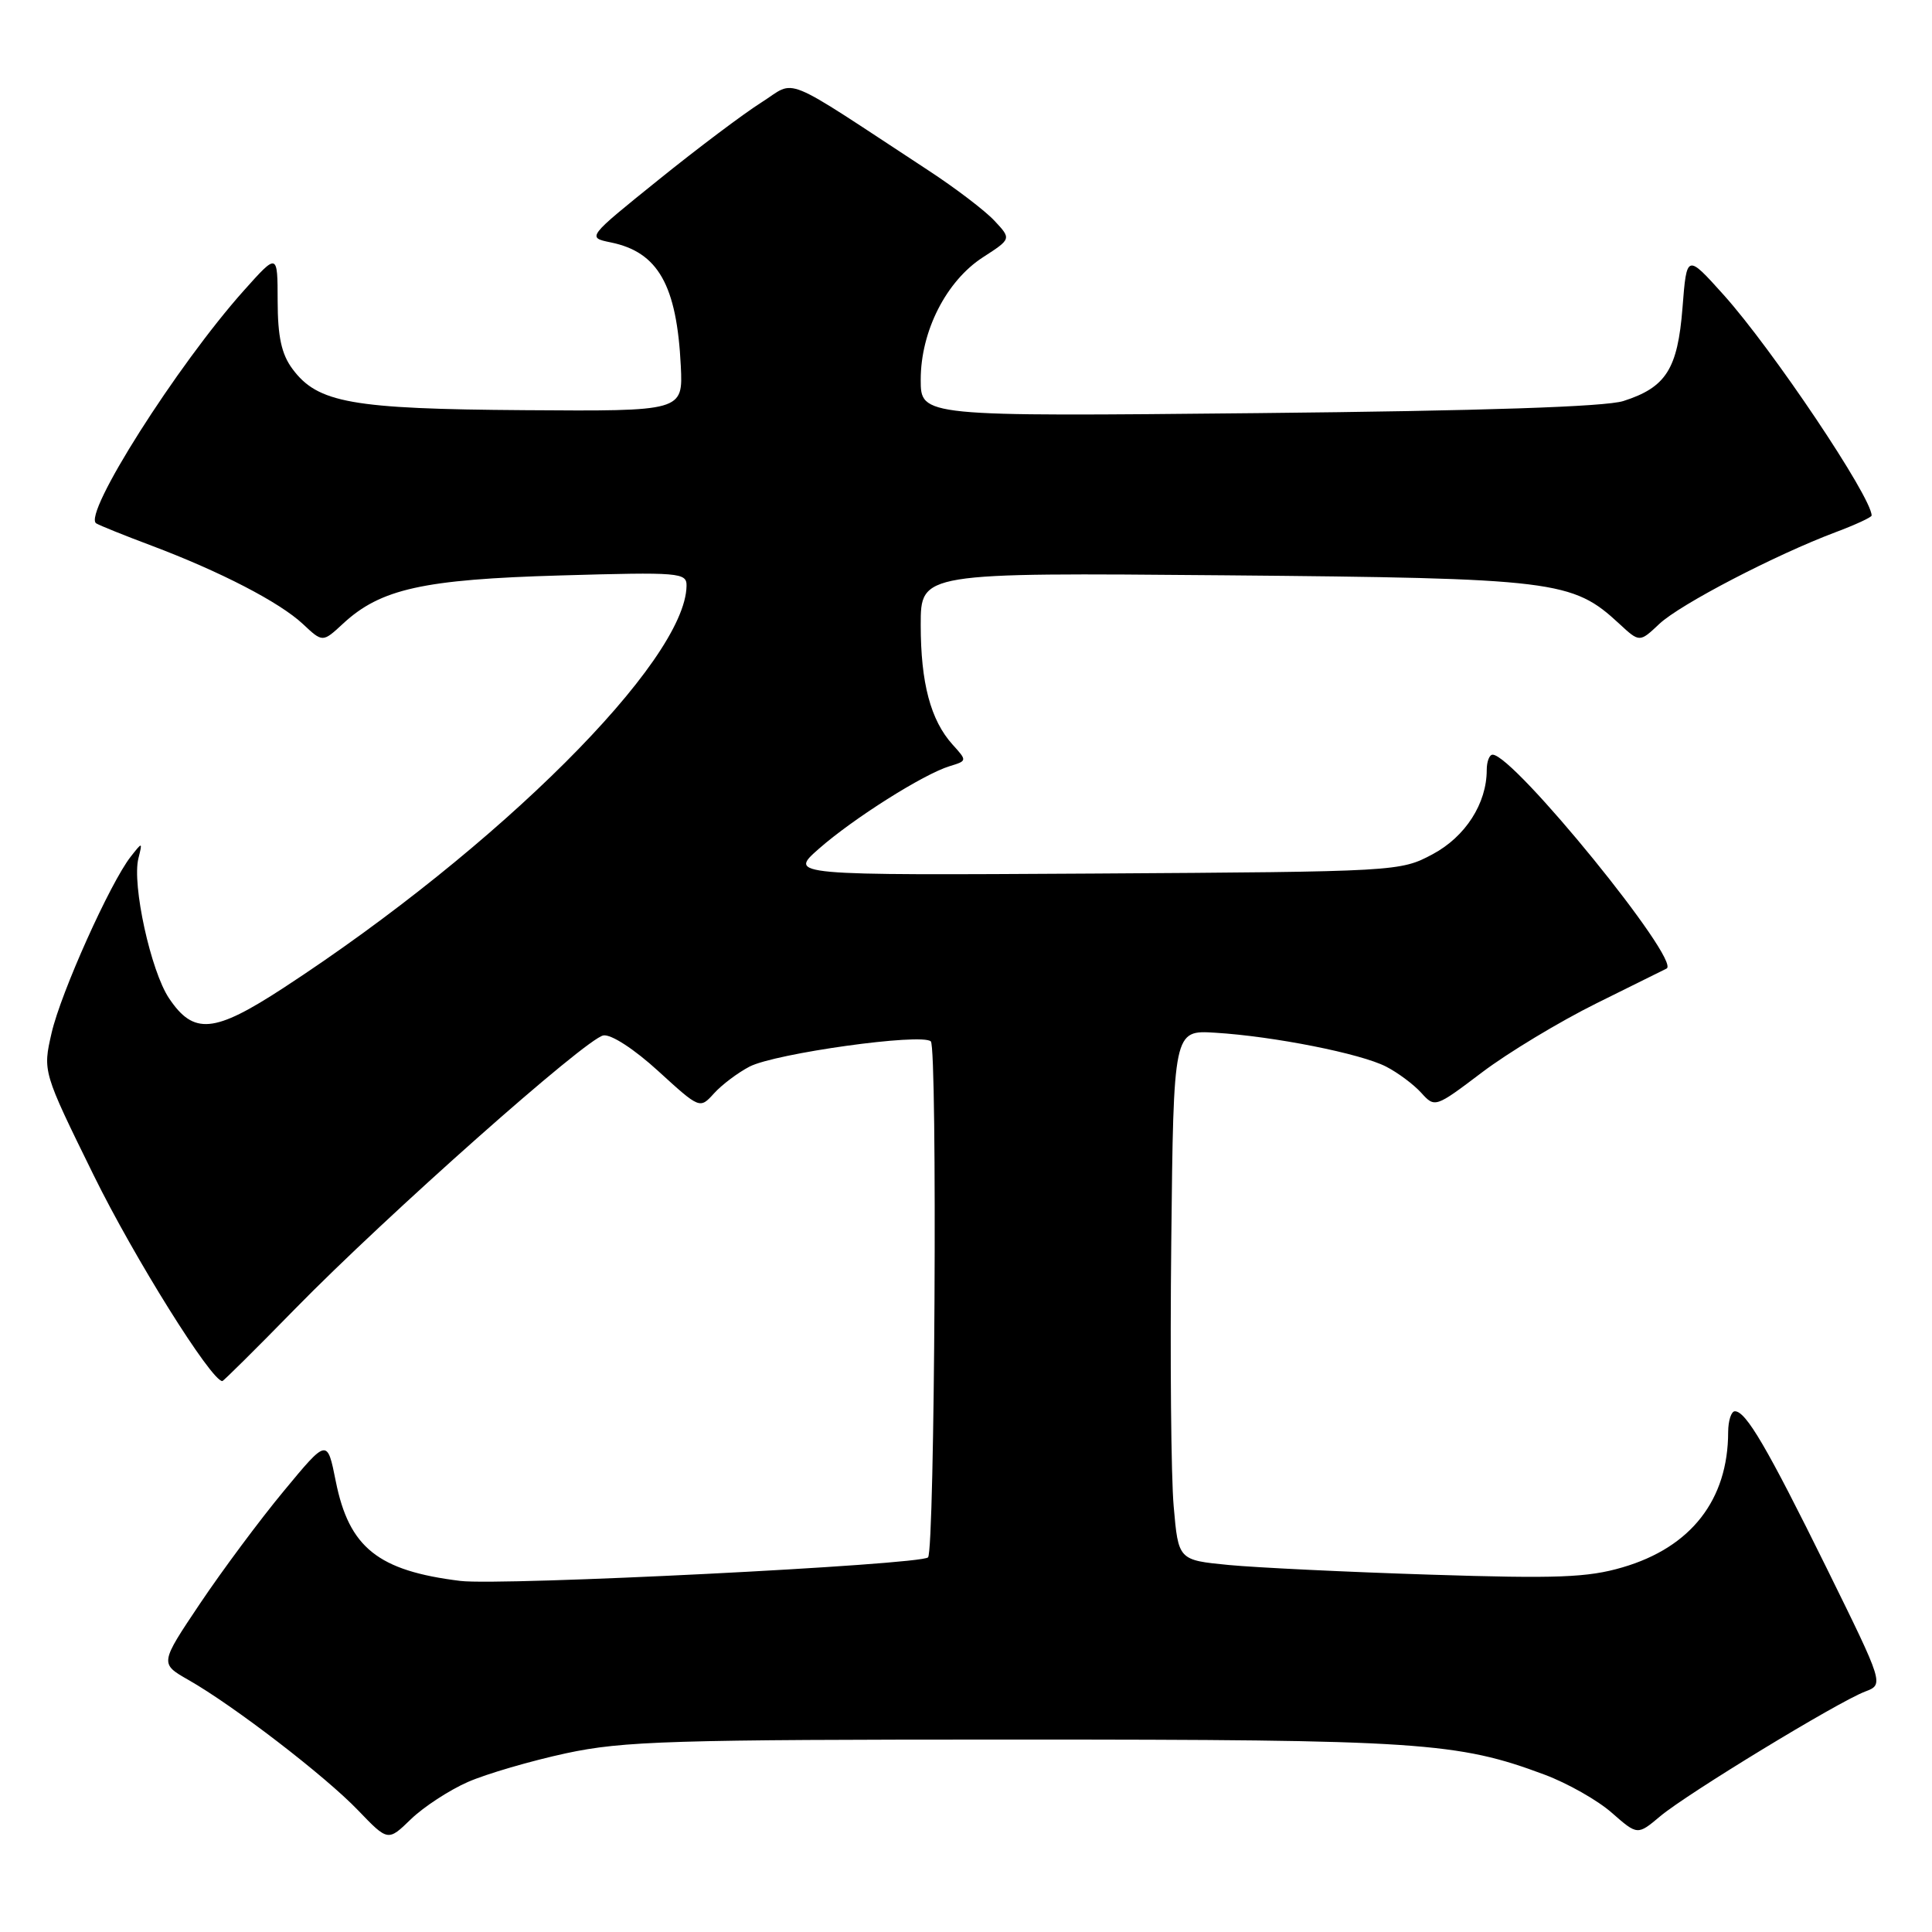 <?xml version="1.0" encoding="UTF-8" standalone="no"?>
<!DOCTYPE svg PUBLIC "-//W3C//DTD SVG 1.1//EN" "http://www.w3.org/Graphics/SVG/1.1/DTD/svg11.dtd" >
<svg xmlns="http://www.w3.org/2000/svg" xmlns:xlink="http://www.w3.org/1999/xlink" version="1.1" viewBox="0 0 256 256">
 <g >
 <path fill="currentColor"
d=" M 62.00 236.12 C 64.47 235.04 70.33 233.33 75.00 232.32 C 82.60 230.69 88.93 230.50 134.50 230.50 C 188.07 230.50 193.14 230.84 204.66 235.15 C 207.69 236.28 211.70 238.55 213.57 240.20 C 216.98 243.19 216.98 243.19 219.99 240.66 C 223.54 237.68 243.53 225.51 247.14 224.14 C 249.63 223.19 249.63 223.19 242.07 207.84 C 234.13 191.75 231.35 187.00 229.88 187.00 C 229.40 187.00 229.00 188.24 228.99 189.75 C 228.98 198.74 224.07 205.03 215.00 207.68 C 210.38 209.04 206.29 209.19 189.50 208.65 C 178.50 208.30 166.50 207.72 162.82 207.37 C 156.14 206.72 156.14 206.72 155.52 199.61 C 155.17 195.70 155.03 179.90 155.20 164.50 C 155.50 136.50 155.50 136.50 161.00 136.84 C 168.76 137.31 180.35 139.61 183.68 141.34 C 185.24 142.14 187.32 143.70 188.32 144.80 C 190.13 146.80 190.18 146.78 196.37 142.10 C 199.80 139.50 206.63 135.38 211.55 132.94 C 216.47 130.50 220.65 128.43 220.83 128.34 C 222.83 127.35 200.58 100.00 197.78 100.00 C 197.35 100.00 197.00 100.91 197.00 102.03 C 197.00 106.47 194.17 110.87 189.83 113.19 C 185.54 115.48 185.16 115.50 145.00 115.75 C 104.50 115.99 104.50 115.99 108.50 112.47 C 113.06 108.46 122.36 102.58 125.84 101.52 C 128.16 100.81 128.16 100.80 126.22 98.66 C 123.31 95.43 122.00 90.50 122.00 82.79 C 122.00 75.88 122.00 75.88 162.25 76.23 C 206.10 76.62 208.36 76.90 214.55 82.64 C 217.25 85.14 217.25 85.14 219.87 82.67 C 222.64 80.07 235.24 73.52 243.25 70.51 C 245.86 69.53 248.00 68.54 248.00 68.31 C 248.00 65.87 234.84 46.25 228.39 39.07 C 223.50 33.63 223.50 33.63 222.94 40.78 C 222.30 48.90 220.76 51.33 215.10 53.14 C 212.70 53.90 196.53 54.44 166.75 54.74 C 122.00 55.19 122.00 55.19 122.00 50.31 C 122.00 43.88 125.39 37.22 130.26 34.08 C 134.02 31.65 134.02 31.65 131.76 29.24 C 130.52 27.91 126.58 24.91 123.00 22.57 C 103.14 9.55 105.64 10.57 100.91 13.56 C 98.59 15.02 92.43 19.65 87.23 23.85 C 77.77 31.47 77.77 31.47 80.93 32.12 C 87.20 33.40 89.68 37.77 90.21 48.50 C 90.50 54.50 90.50 54.50 69.50 54.35 C 46.56 54.19 42.09 53.39 38.75 48.88 C 37.30 46.93 36.80 44.62 36.79 39.88 C 36.78 33.50 36.78 33.50 32.31 38.50 C 23.47 48.39 10.90 68.20 12.75 69.35 C 13.21 69.63 16.50 70.96 20.08 72.30 C 29.23 75.75 37.05 79.80 40.13 82.68 C 42.75 85.14 42.75 85.14 45.45 82.64 C 50.42 78.03 56.08 76.77 74.25 76.25 C 90.11 75.79 91.00 75.87 90.97 77.63 C 90.83 87.60 66.05 112.32 37.55 130.91 C 28.35 136.91 25.67 137.15 22.40 132.28 C 19.98 128.68 17.47 117.20 18.34 113.74 C 18.89 111.53 18.88 111.53 17.33 113.50 C 14.61 116.96 8.07 131.52 6.84 136.86 C 5.66 141.99 5.66 141.99 12.42 155.74 C 17.79 166.67 28.00 183.00 29.46 183.00 C 29.61 183.00 33.96 178.69 39.12 173.41 C 51.27 161.00 77.67 137.59 79.95 137.20 C 80.98 137.02 84.06 139.03 87.23 141.93 C 92.73 146.95 92.73 146.95 94.61 144.88 C 95.65 143.73 97.77 142.14 99.32 141.33 C 102.74 139.57 122.15 136.86 123.34 137.99 C 124.23 138.83 123.87 205.46 122.97 206.36 C 121.97 207.36 66.48 210.15 61.00 209.48 C 50.09 208.14 46.25 205.07 44.49 196.27 C 43.36 190.61 43.36 190.61 37.61 197.56 C 34.44 201.38 29.45 208.09 26.51 212.47 C 21.17 220.43 21.17 220.43 24.97 222.60 C 30.92 225.98 43.09 235.33 47.45 239.88 C 51.41 244.00 51.41 244.00 54.45 241.05 C 56.13 239.43 59.52 237.21 62.00 236.12 Z "/>
</g>
</svg>